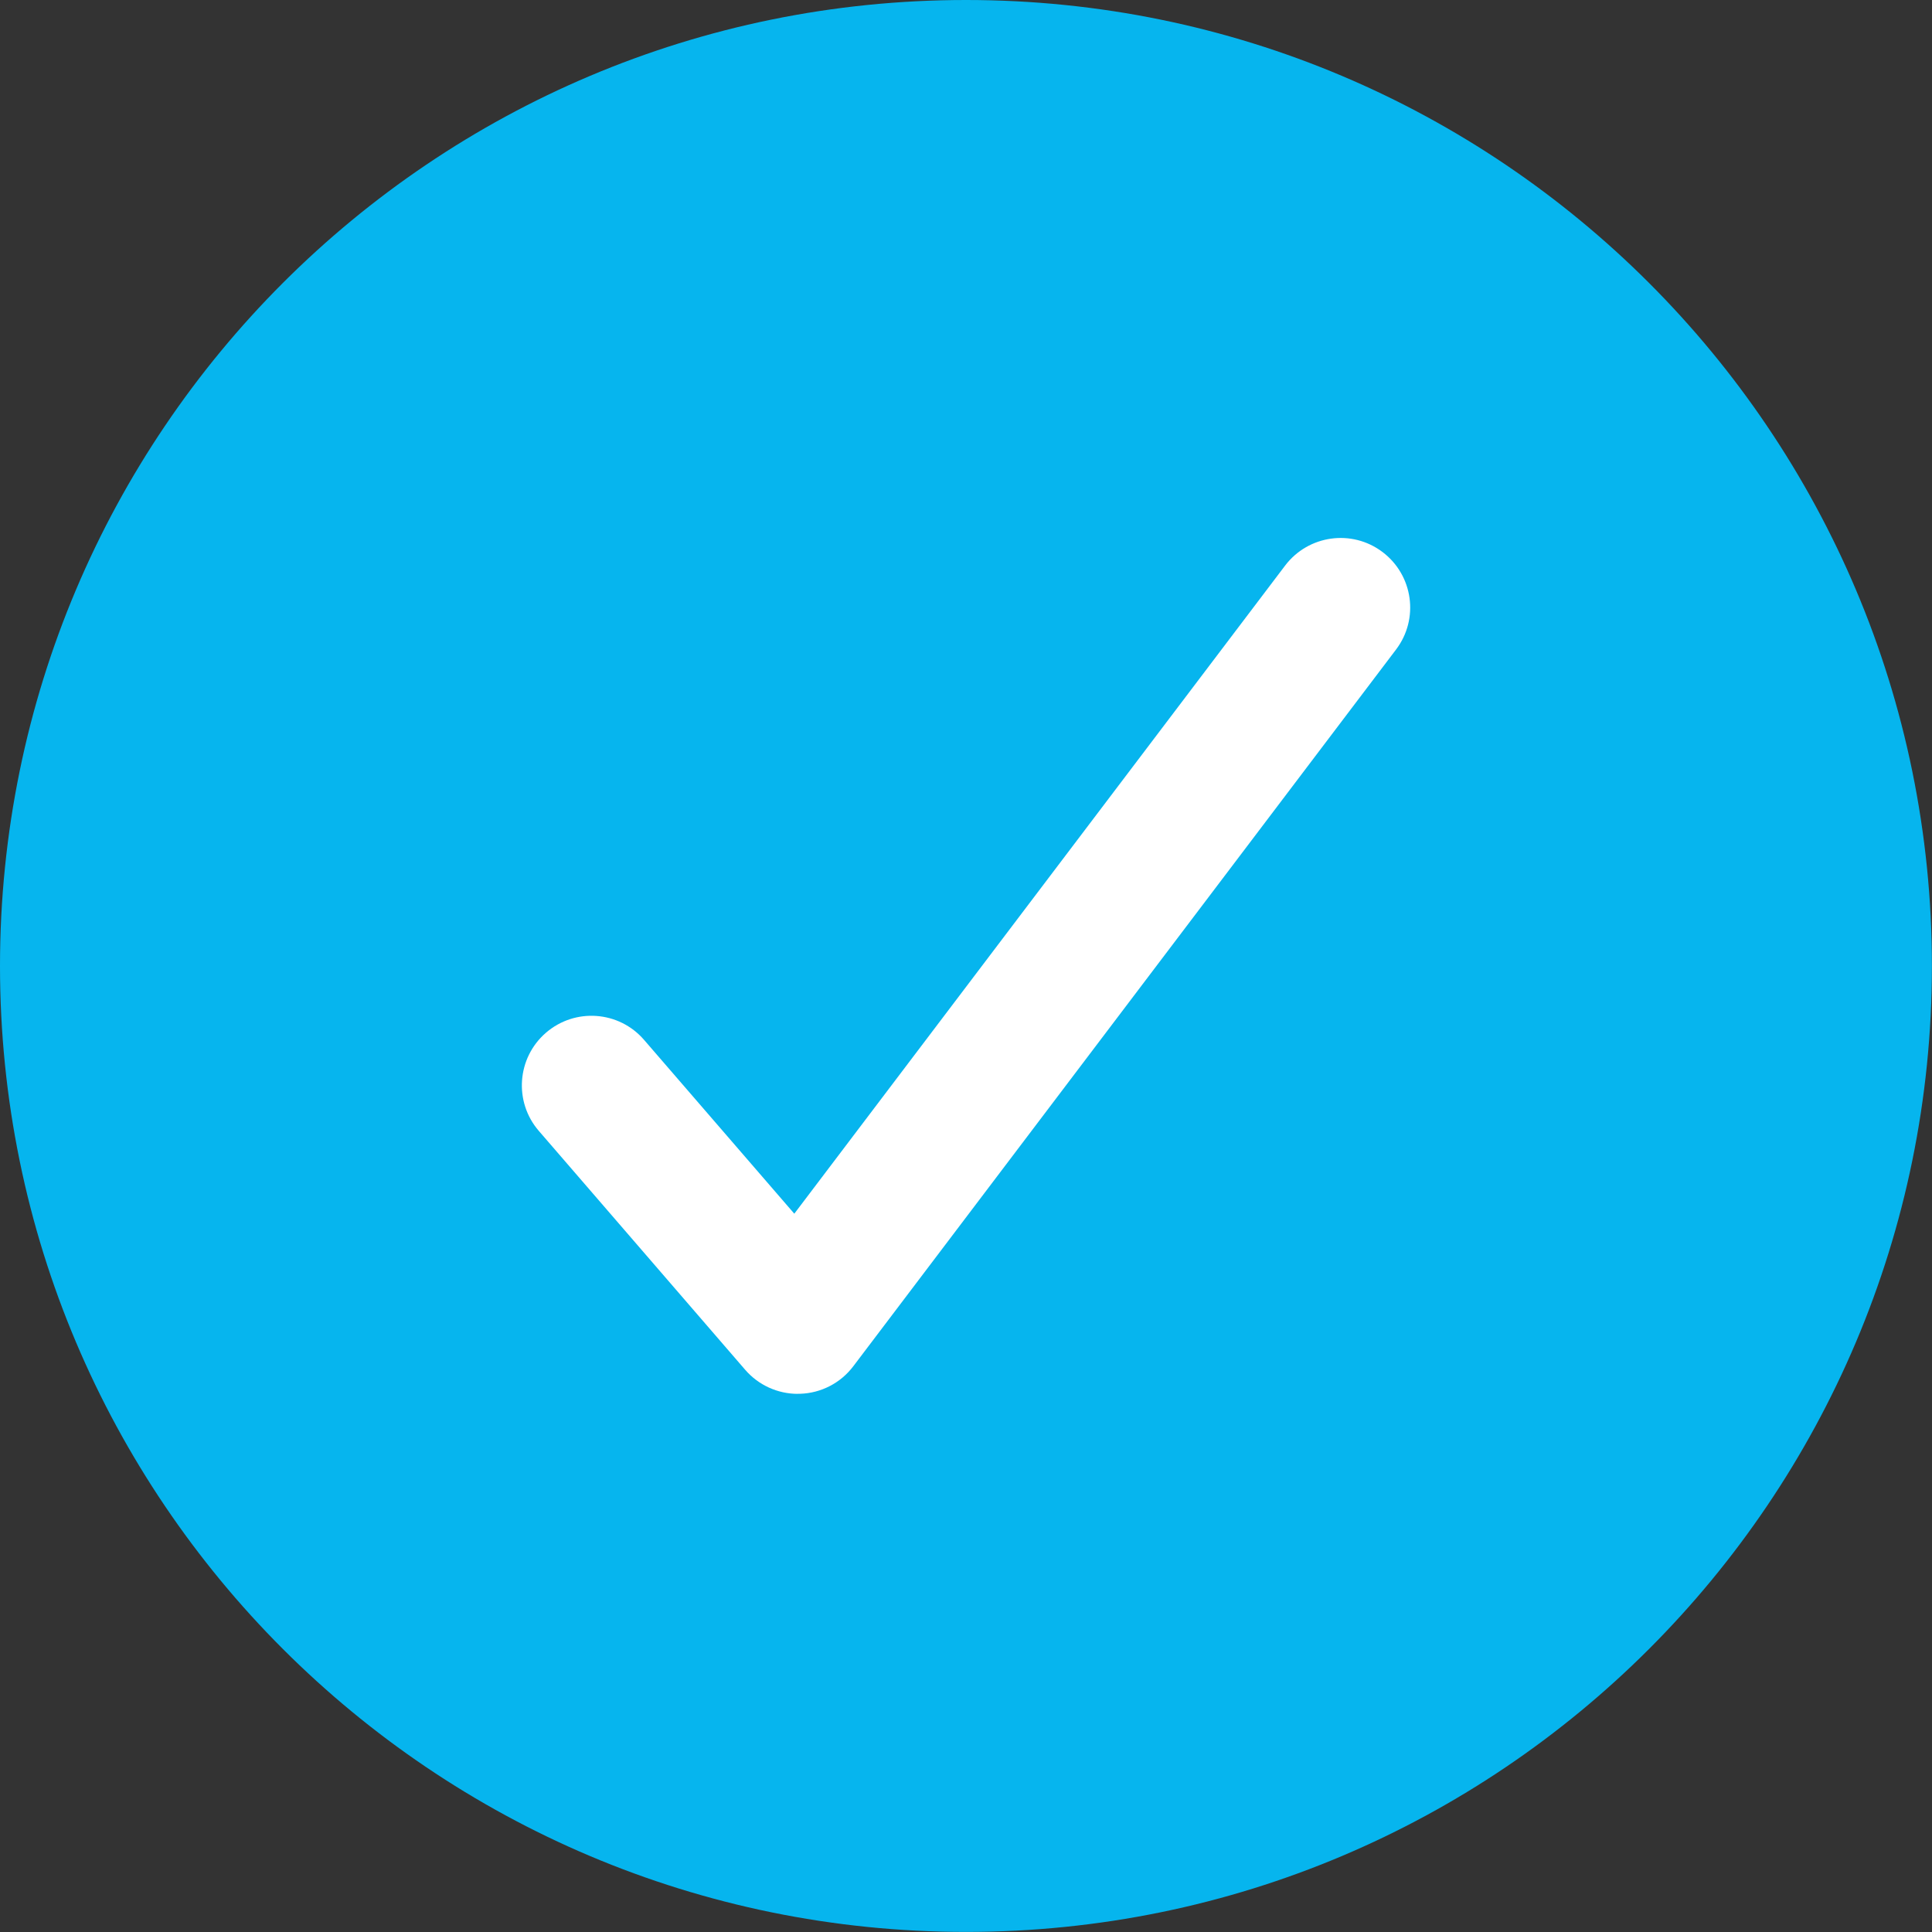 <svg width="24" height="24" viewBox="0 0 24 24" fill="none" xmlns="http://www.w3.org/2000/svg">
<rect x="0" y="0" width="24" height="24" fill="#333333" stroke="none"/>
<g clip-path="url(#clip0_53_306)">
<path d="M12 23.999C18.627 23.999 23.999 18.627 23.999 12C23.999 5.372 18.627 0 12 0C5.372 0 0 5.372 0 12C0 18.627 5.372 23.999 12 23.999Z" fill="#06B5EE"/>
<path d="M9.911 17.315C9.661 17.315 9.422 17.207 9.257 17.016L6.693 14.048C6.381 13.687 6.421 13.141 6.782 12.829C7.143 12.517 7.689 12.556 8.001 12.918L9.867 15.077L15.964 7.026C16.253 6.645 16.795 6.57 17.175 6.858C17.556 7.147 17.631 7.689 17.342 8.069L10.6 16.972C10.443 17.18 10.2 17.306 9.939 17.314C9.929 17.314 9.92 17.314 9.911 17.314L9.911 17.315Z" fill="white"/>
</g>
<defs>
<clipPath id="clip0_53_306">
<rect width="24" height="24" fill="white"/>
</clipPath>
</defs>
</svg>
